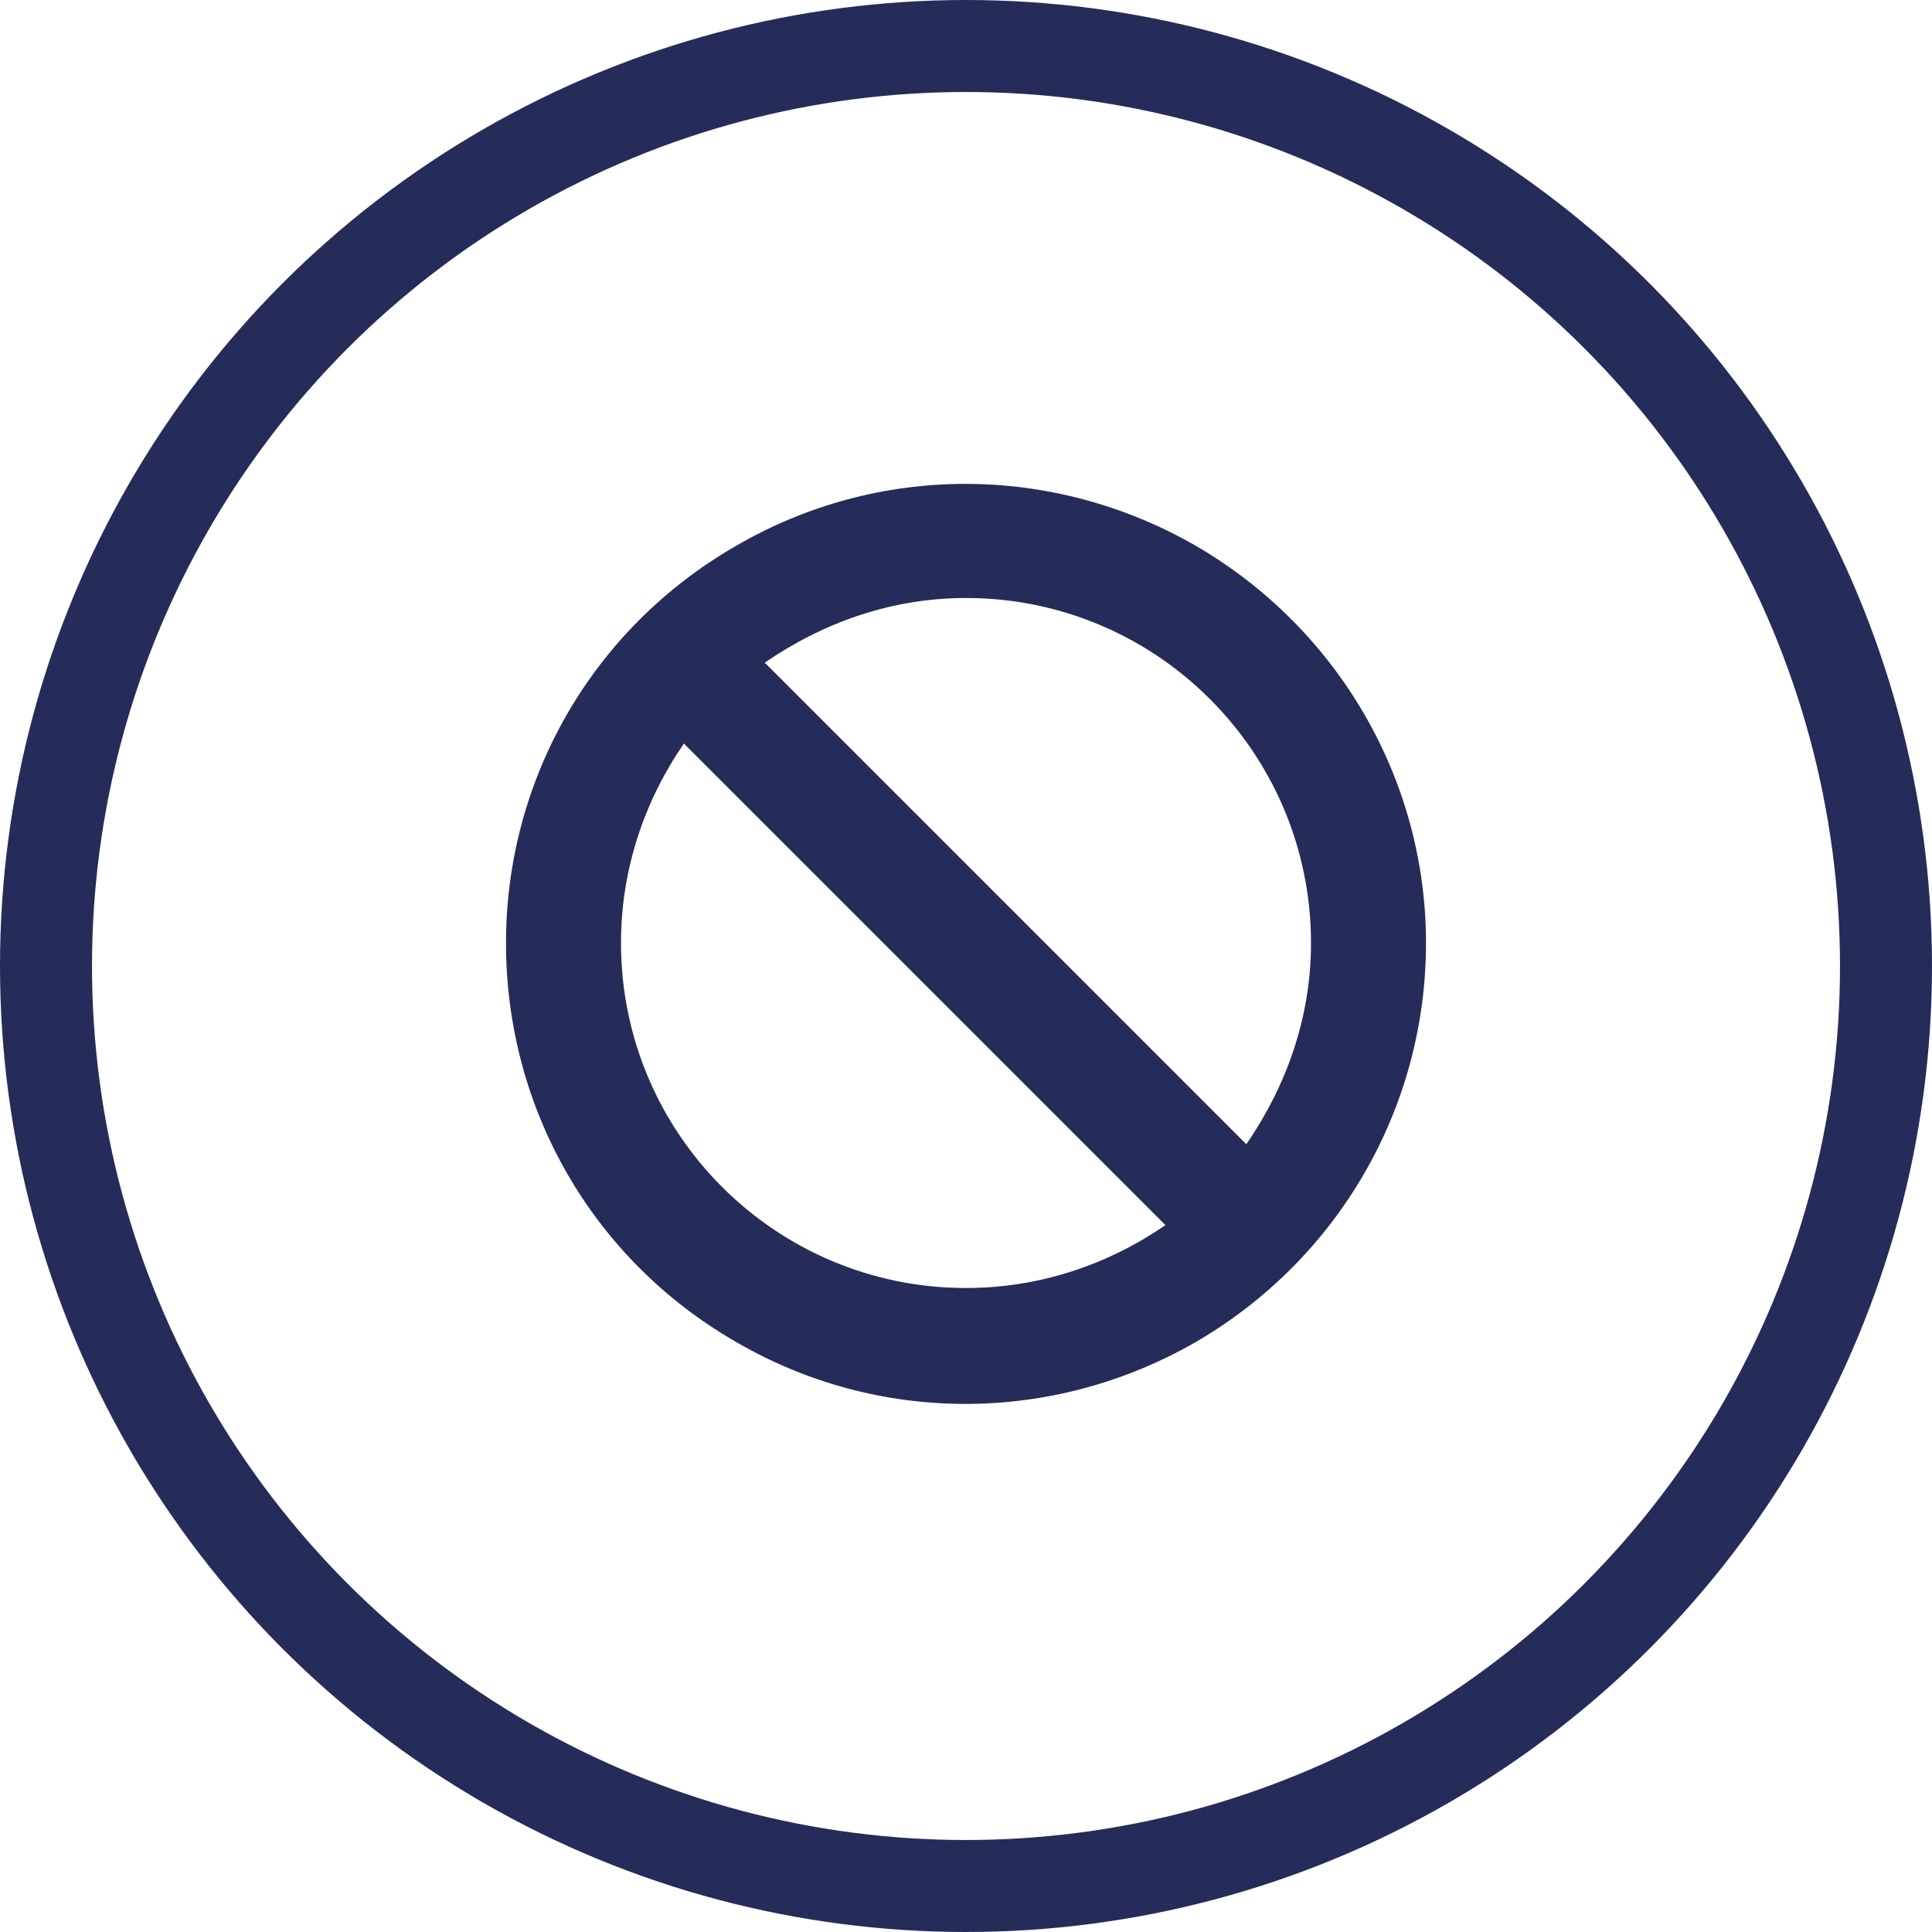 <svg width="42" height="42" viewBox="0 0 42 42" fill="none" xmlns="http://www.w3.org/2000/svg">
<circle cx="21" cy="21" r="20" stroke="#262C59" stroke-width="2"/>
<path d="M25.336 26.633L14.867 16.164C14.008 17.414 13.5 18.898 13.5 20.5C13.5 24.641 16.859 28 21 28C22.602 28 24.086 27.492 25.336 26.633ZM27.094 24.875C27.953 23.625 28.5 22.141 28.5 20.5C28.5 16.359 25.141 13 21 13C19.359 13 17.875 13.547 16.625 14.406L27.094 24.875ZM11 20.5C11 16.945 12.875 13.664 16 11.867C19.086 10.07 22.875 10.07 26 11.867C29.086 13.664 31 16.945 31 20.5C31 24.094 29.086 27.375 26 29.172C22.875 30.969 19.086 30.969 16 29.172C12.875 27.375 11 24.094 11 20.5Z" fill="#262C59"/>
</svg>

